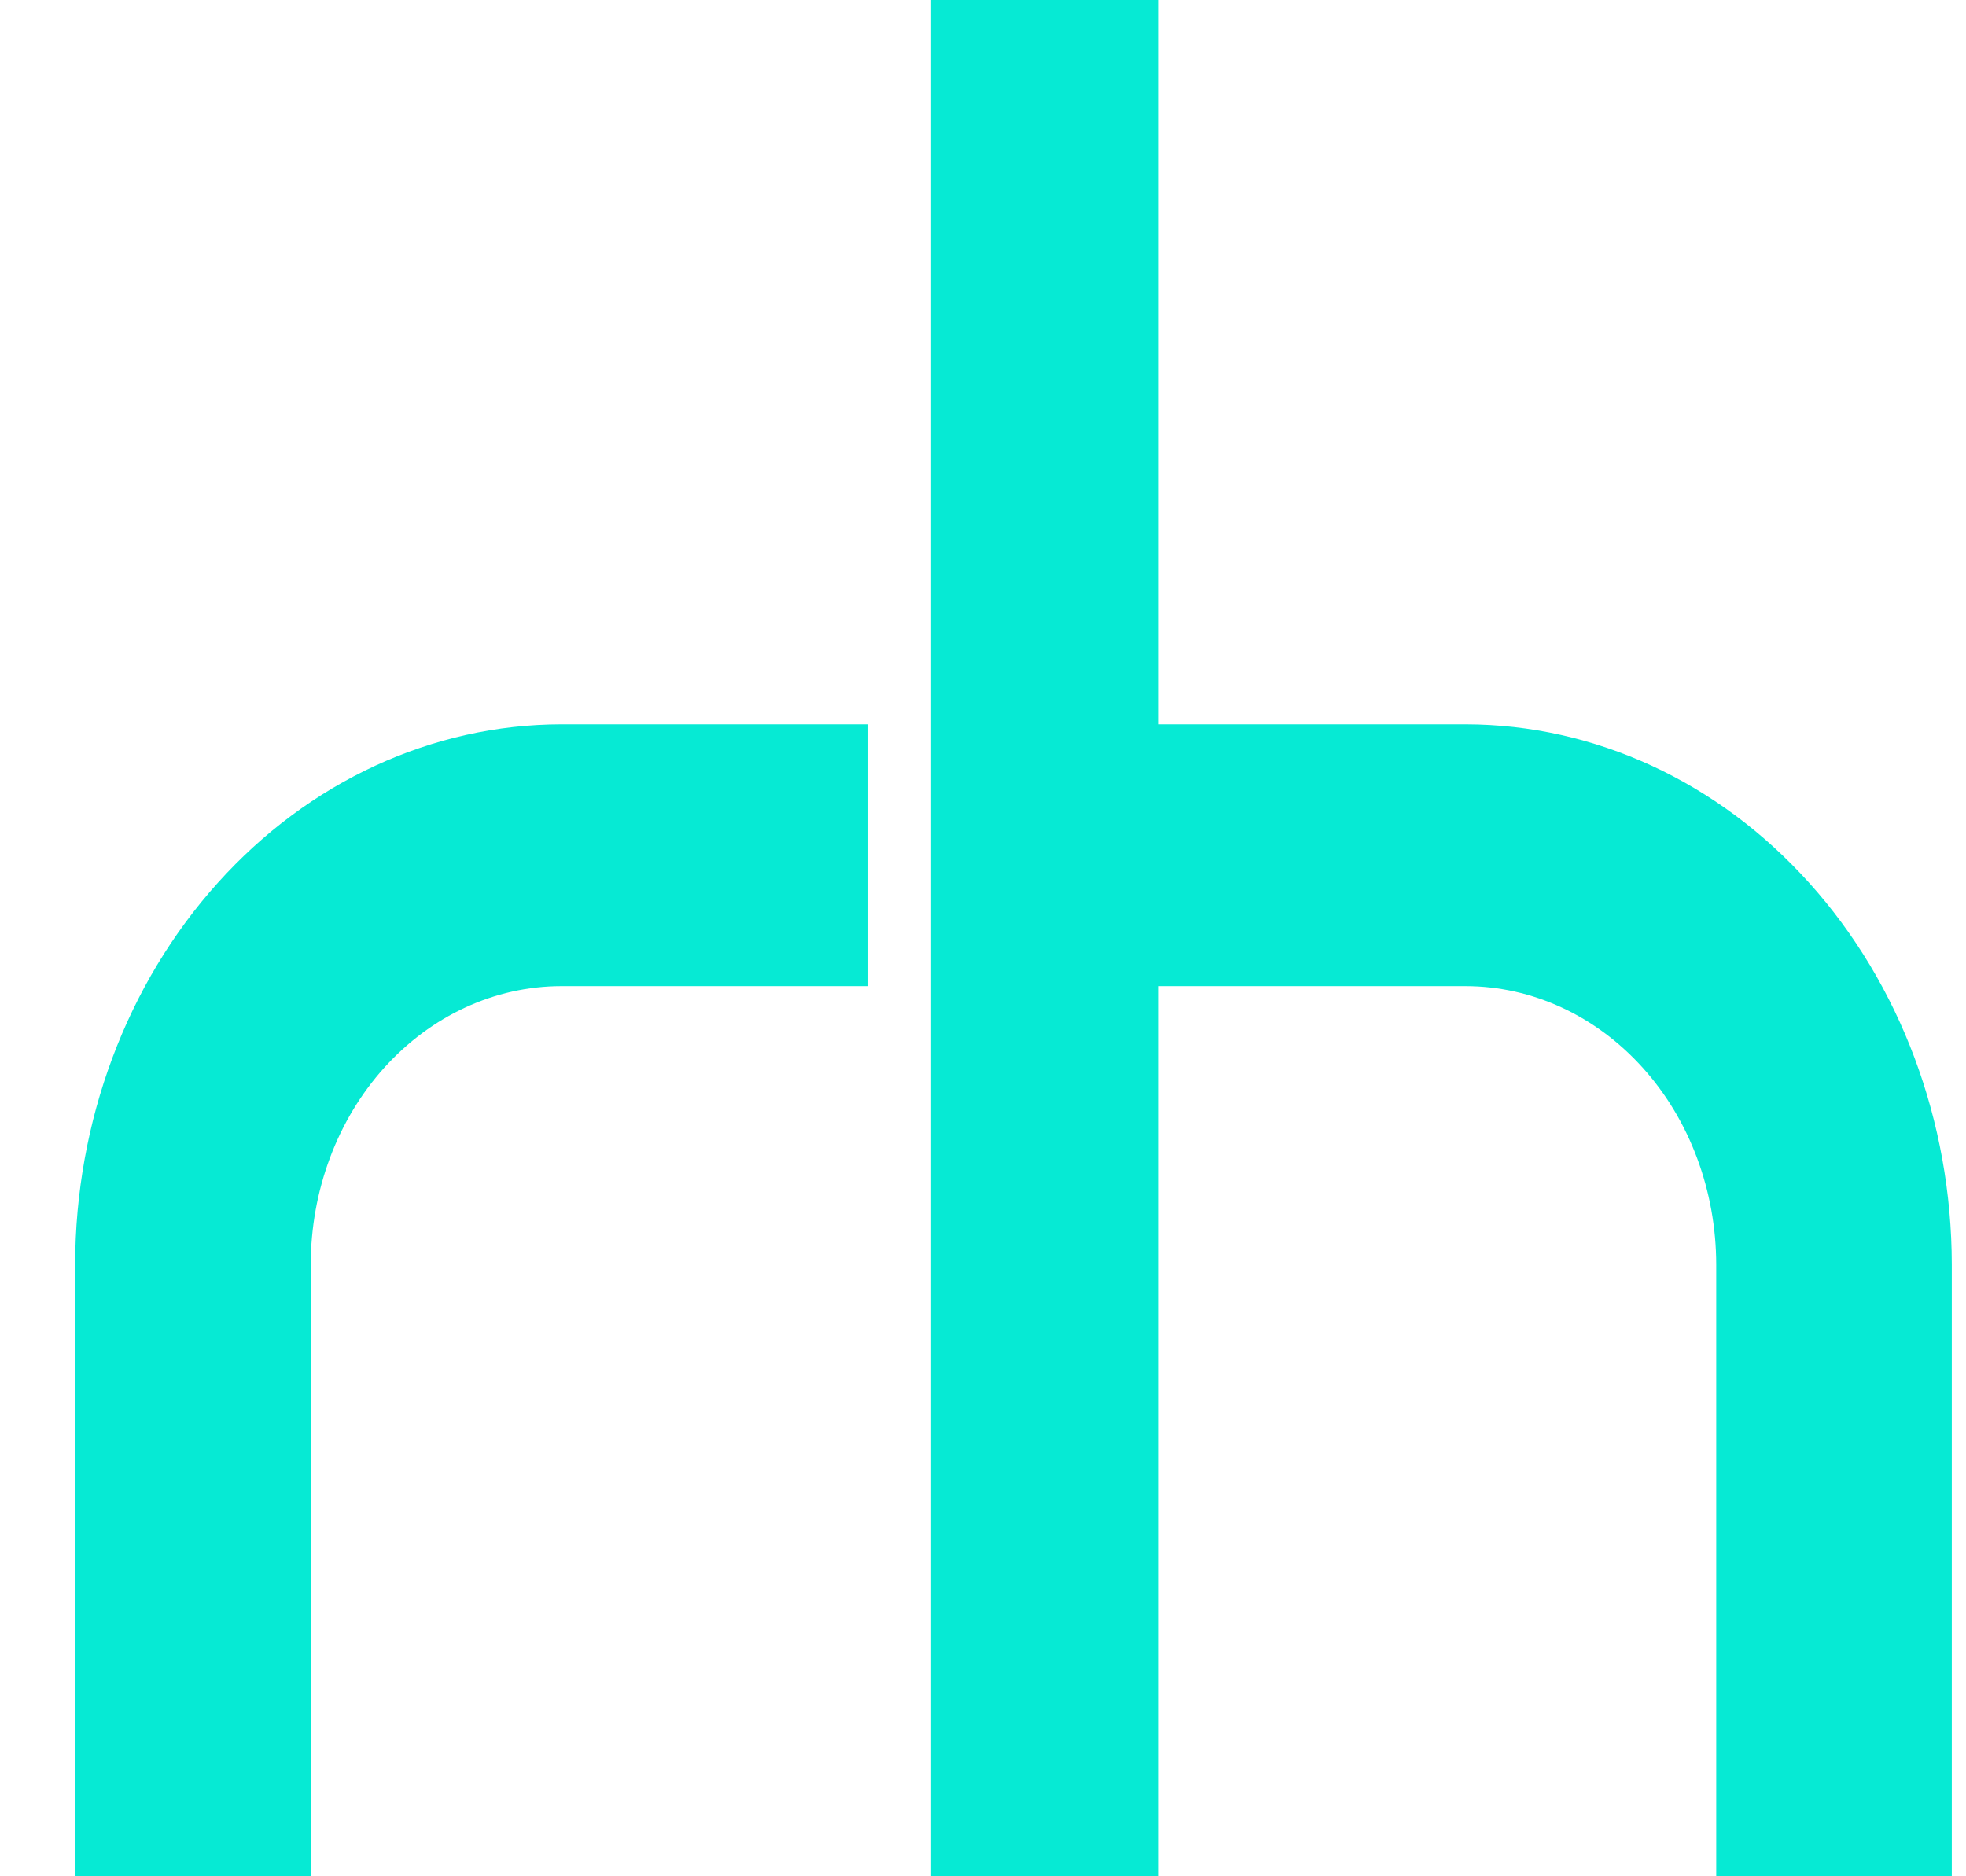 <svg width="22" height="21" viewBox="0 0 22 21" fill="none" xmlns="http://www.w3.org/2000/svg">
<g clip-path="url(#clip0_15_2)">
<path d="M9.715 8.107H6.281C4.839 8.109 3.456 8.747 2.437 9.881C1.417 11.014 0.843 12.551 0.841 14.154V21H3.477V14.154C3.478 13.328 3.773 12.535 4.299 11.951C4.825 11.367 5.537 11.038 6.281 11.037H9.715V8.107Z" fill="#06EAD4"/>
<path d="M16.401 8.107H12.966V0H10.418V21H12.966V11.037H16.401C17.145 11.038 17.857 11.367 18.383 11.951C18.909 12.535 19.204 13.328 19.205 14.154V21H21.841V14.154C21.839 12.551 21.265 11.014 20.245 9.881C19.226 8.747 17.843 8.109 16.401 8.107V8.107Z" fill="#06EAD4"/>
</g>
<defs>
<clipPath id="clip0_15_2">
<rect width="21" height="21" fill="white" transform="translate(0.841)"/>
</clipPath>
</defs>
</svg>
